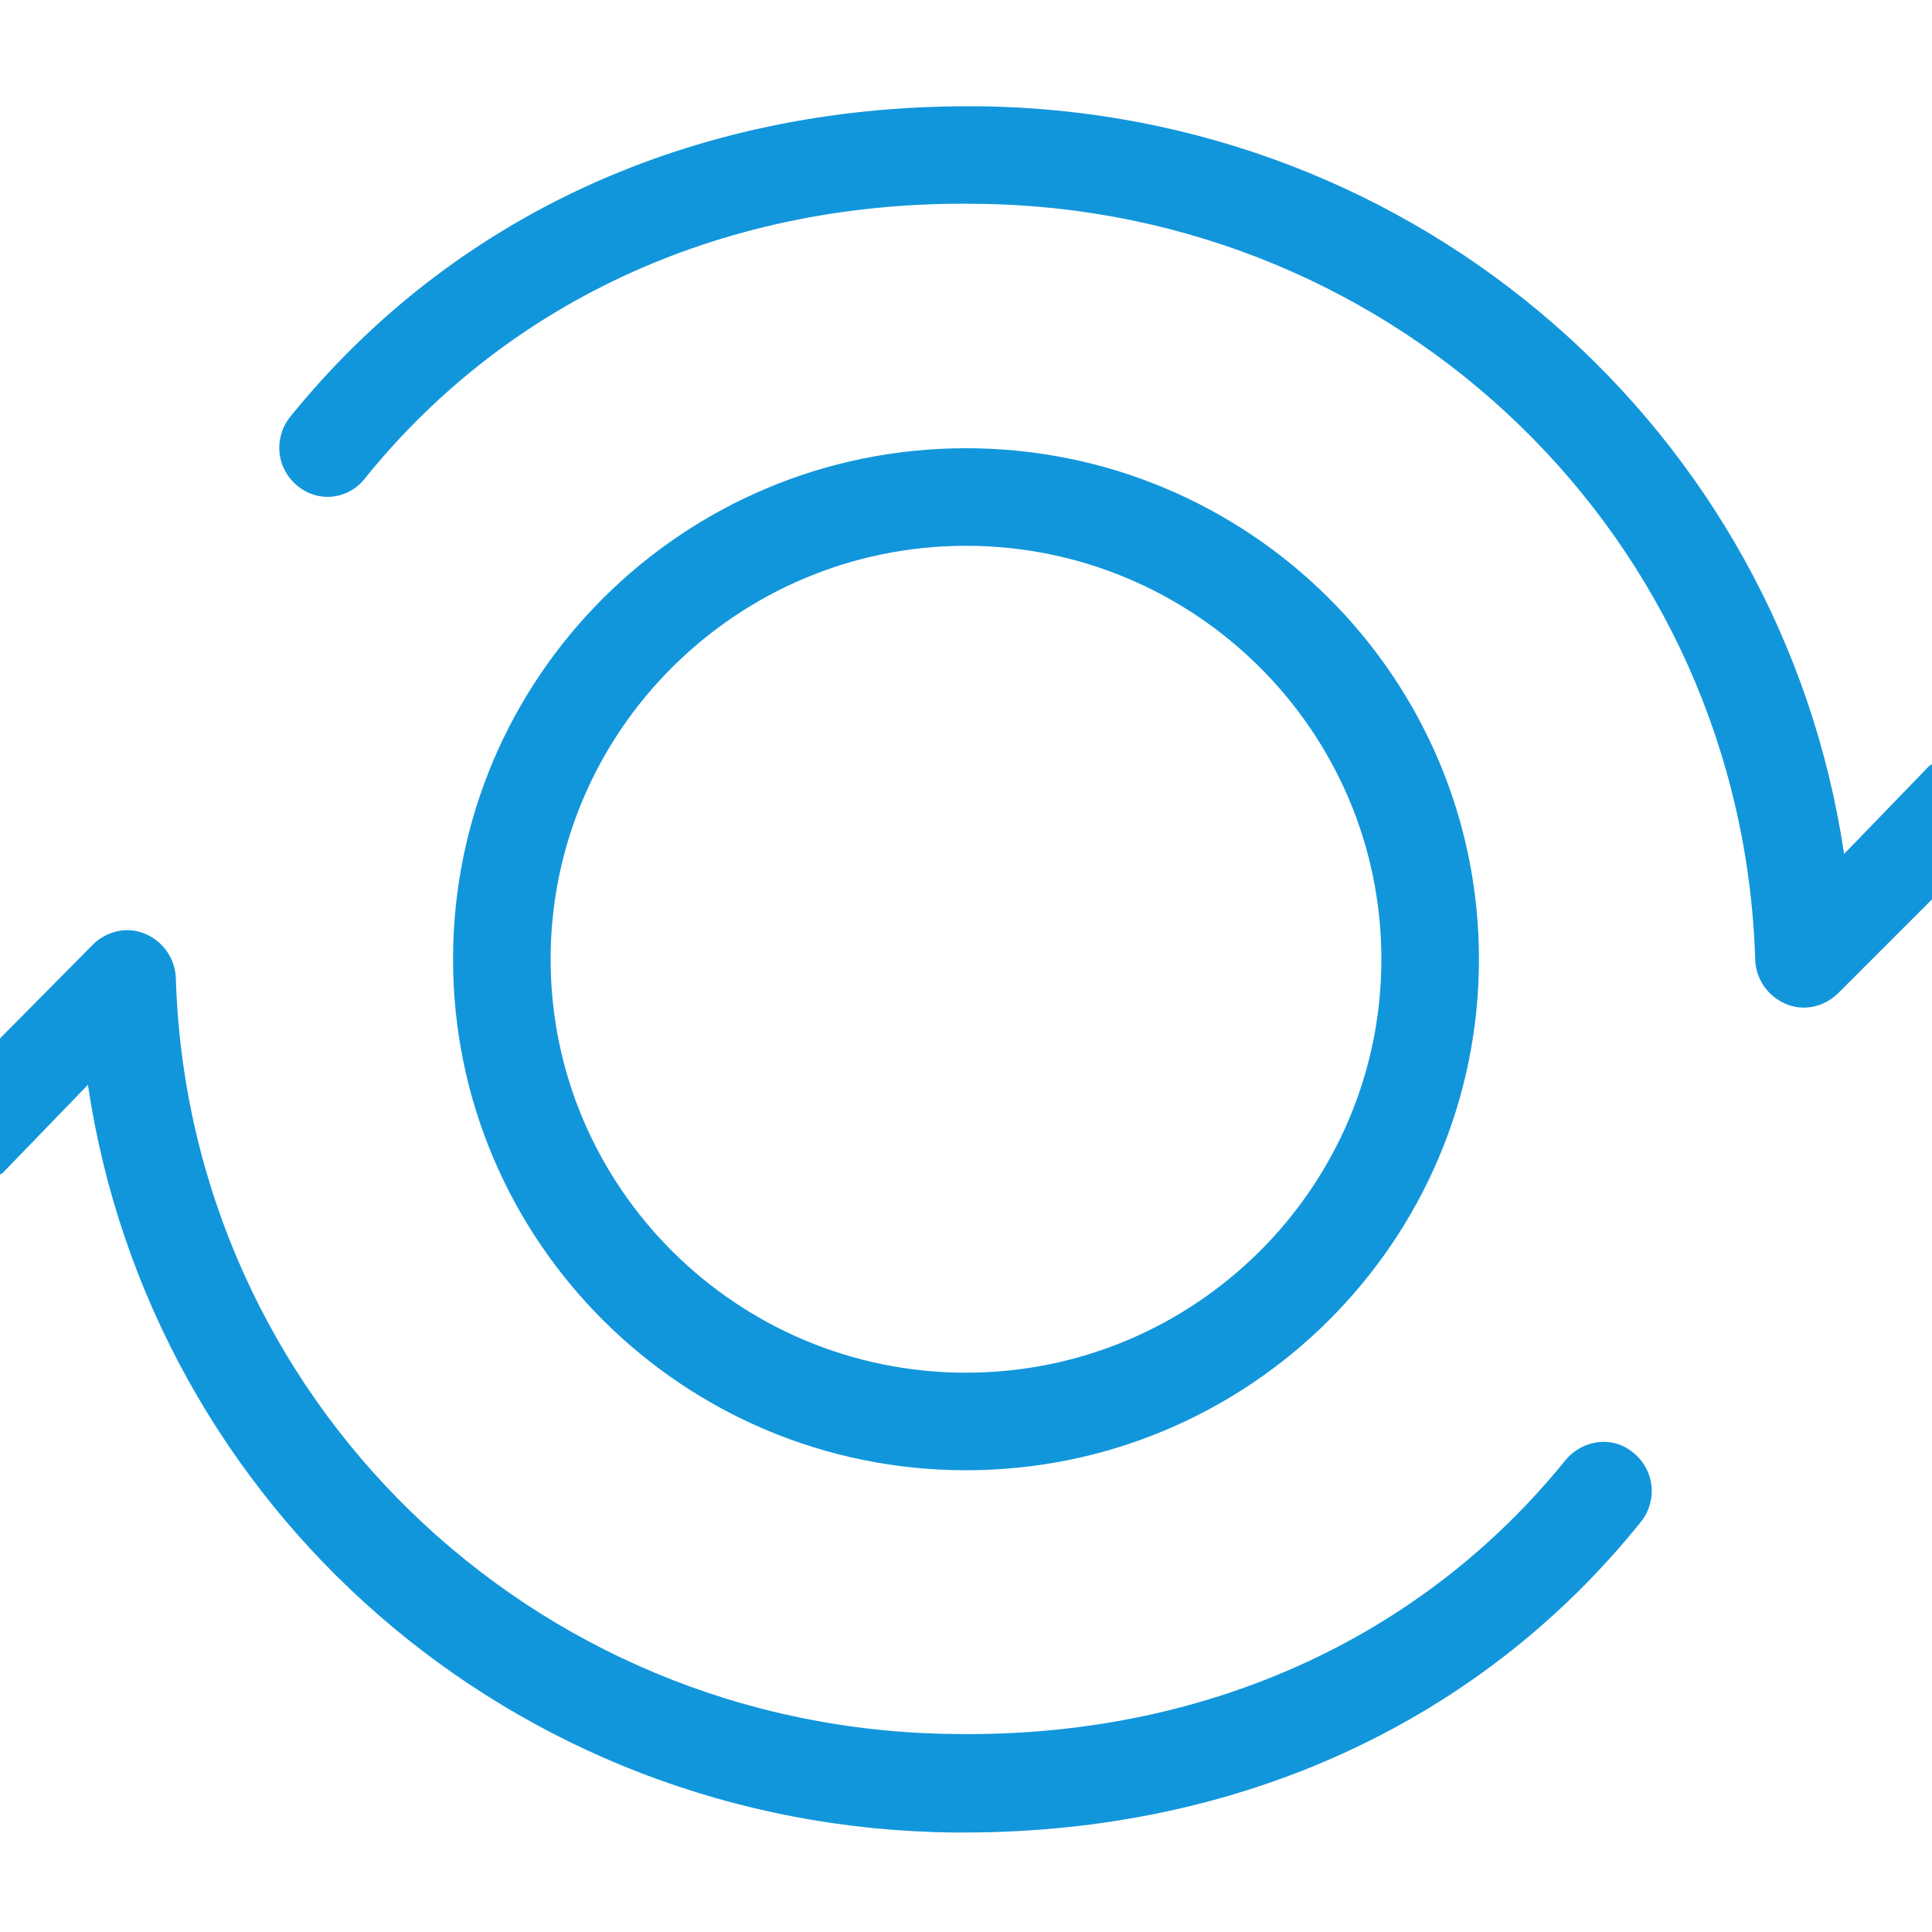<?xml version="1.0" standalone="no"?><!DOCTYPE svg PUBLIC "-//W3C//DTD SVG 1.1//EN" "http://www.w3.org/Graphics/SVG/1.1/DTD/svg11.dtd"><svg t="1530000823800" class="icon" style="" viewBox="0 0 1024 1024" version="1.1" xmlns="http://www.w3.org/2000/svg" p-id="20499" xmlns:xlink="http://www.w3.org/1999/xlink" width="70" height="70"><defs><style type="text/css"></style></defs><path d="M512 779.264c-150.016 0-271.872-121.344-271.872-270.848S361.984 237.568 512 237.568s271.872 121.344 271.872 270.848-121.856 270.848-271.872 270.848z m0-489.984c-121.344 0-220.16 98.304-220.16 219.136 0 120.832 98.816 219.136 220.16 219.136s220.16-98.304 220.16-219.136c0-120.832-98.816-219.136-220.16-219.136z" fill="#1296db" p-id="20500"></path><path d="M829.952 773.632c-76.8 95.232-192.512 147.456-324.096 145.408-224.768-2.048-406.016-178.688-412.672-400.896-0.512-10.24-6.656-18.944-15.872-23.04-9.216-4.096-19.968-2.048-27.648 5.12L0 550.4v72.192c0.512-0.512 1.024-0.512 1.536-1.024l45.056-46.592c33.28 223.744 224.768 393.728 458.752 396.288h5.632c145.92 0 273.408-58.368 358.912-164.864 8.704-11.264 7.168-27.136-4.096-36.352-10.752-9.216-26.624-7.168-35.84 3.584zM193.536 253.44c76.8-95.232 192.512-147.456 324.096-145.408 224.768 2.048 406.016 178.176 412.672 400.896 0.512 10.24 6.656 18.944 15.872 23.04 9.216 4.096 19.968 2.048 27.648-5.12l50.176-50.176v-71.68c-0.512 0.512-1.024 0.512-1.536 1.024l-45.056 46.592C944.128 228.864 752.64 58.88 518.656 56.32h-5.632C366.592 56.32 239.616 114.688 153.6 221.184c-8.704 11.264-7.168 27.136 4.096 36.352s27.136 7.168 35.84-4.096z" fill="#1296db" p-id="20501"></path></svg>